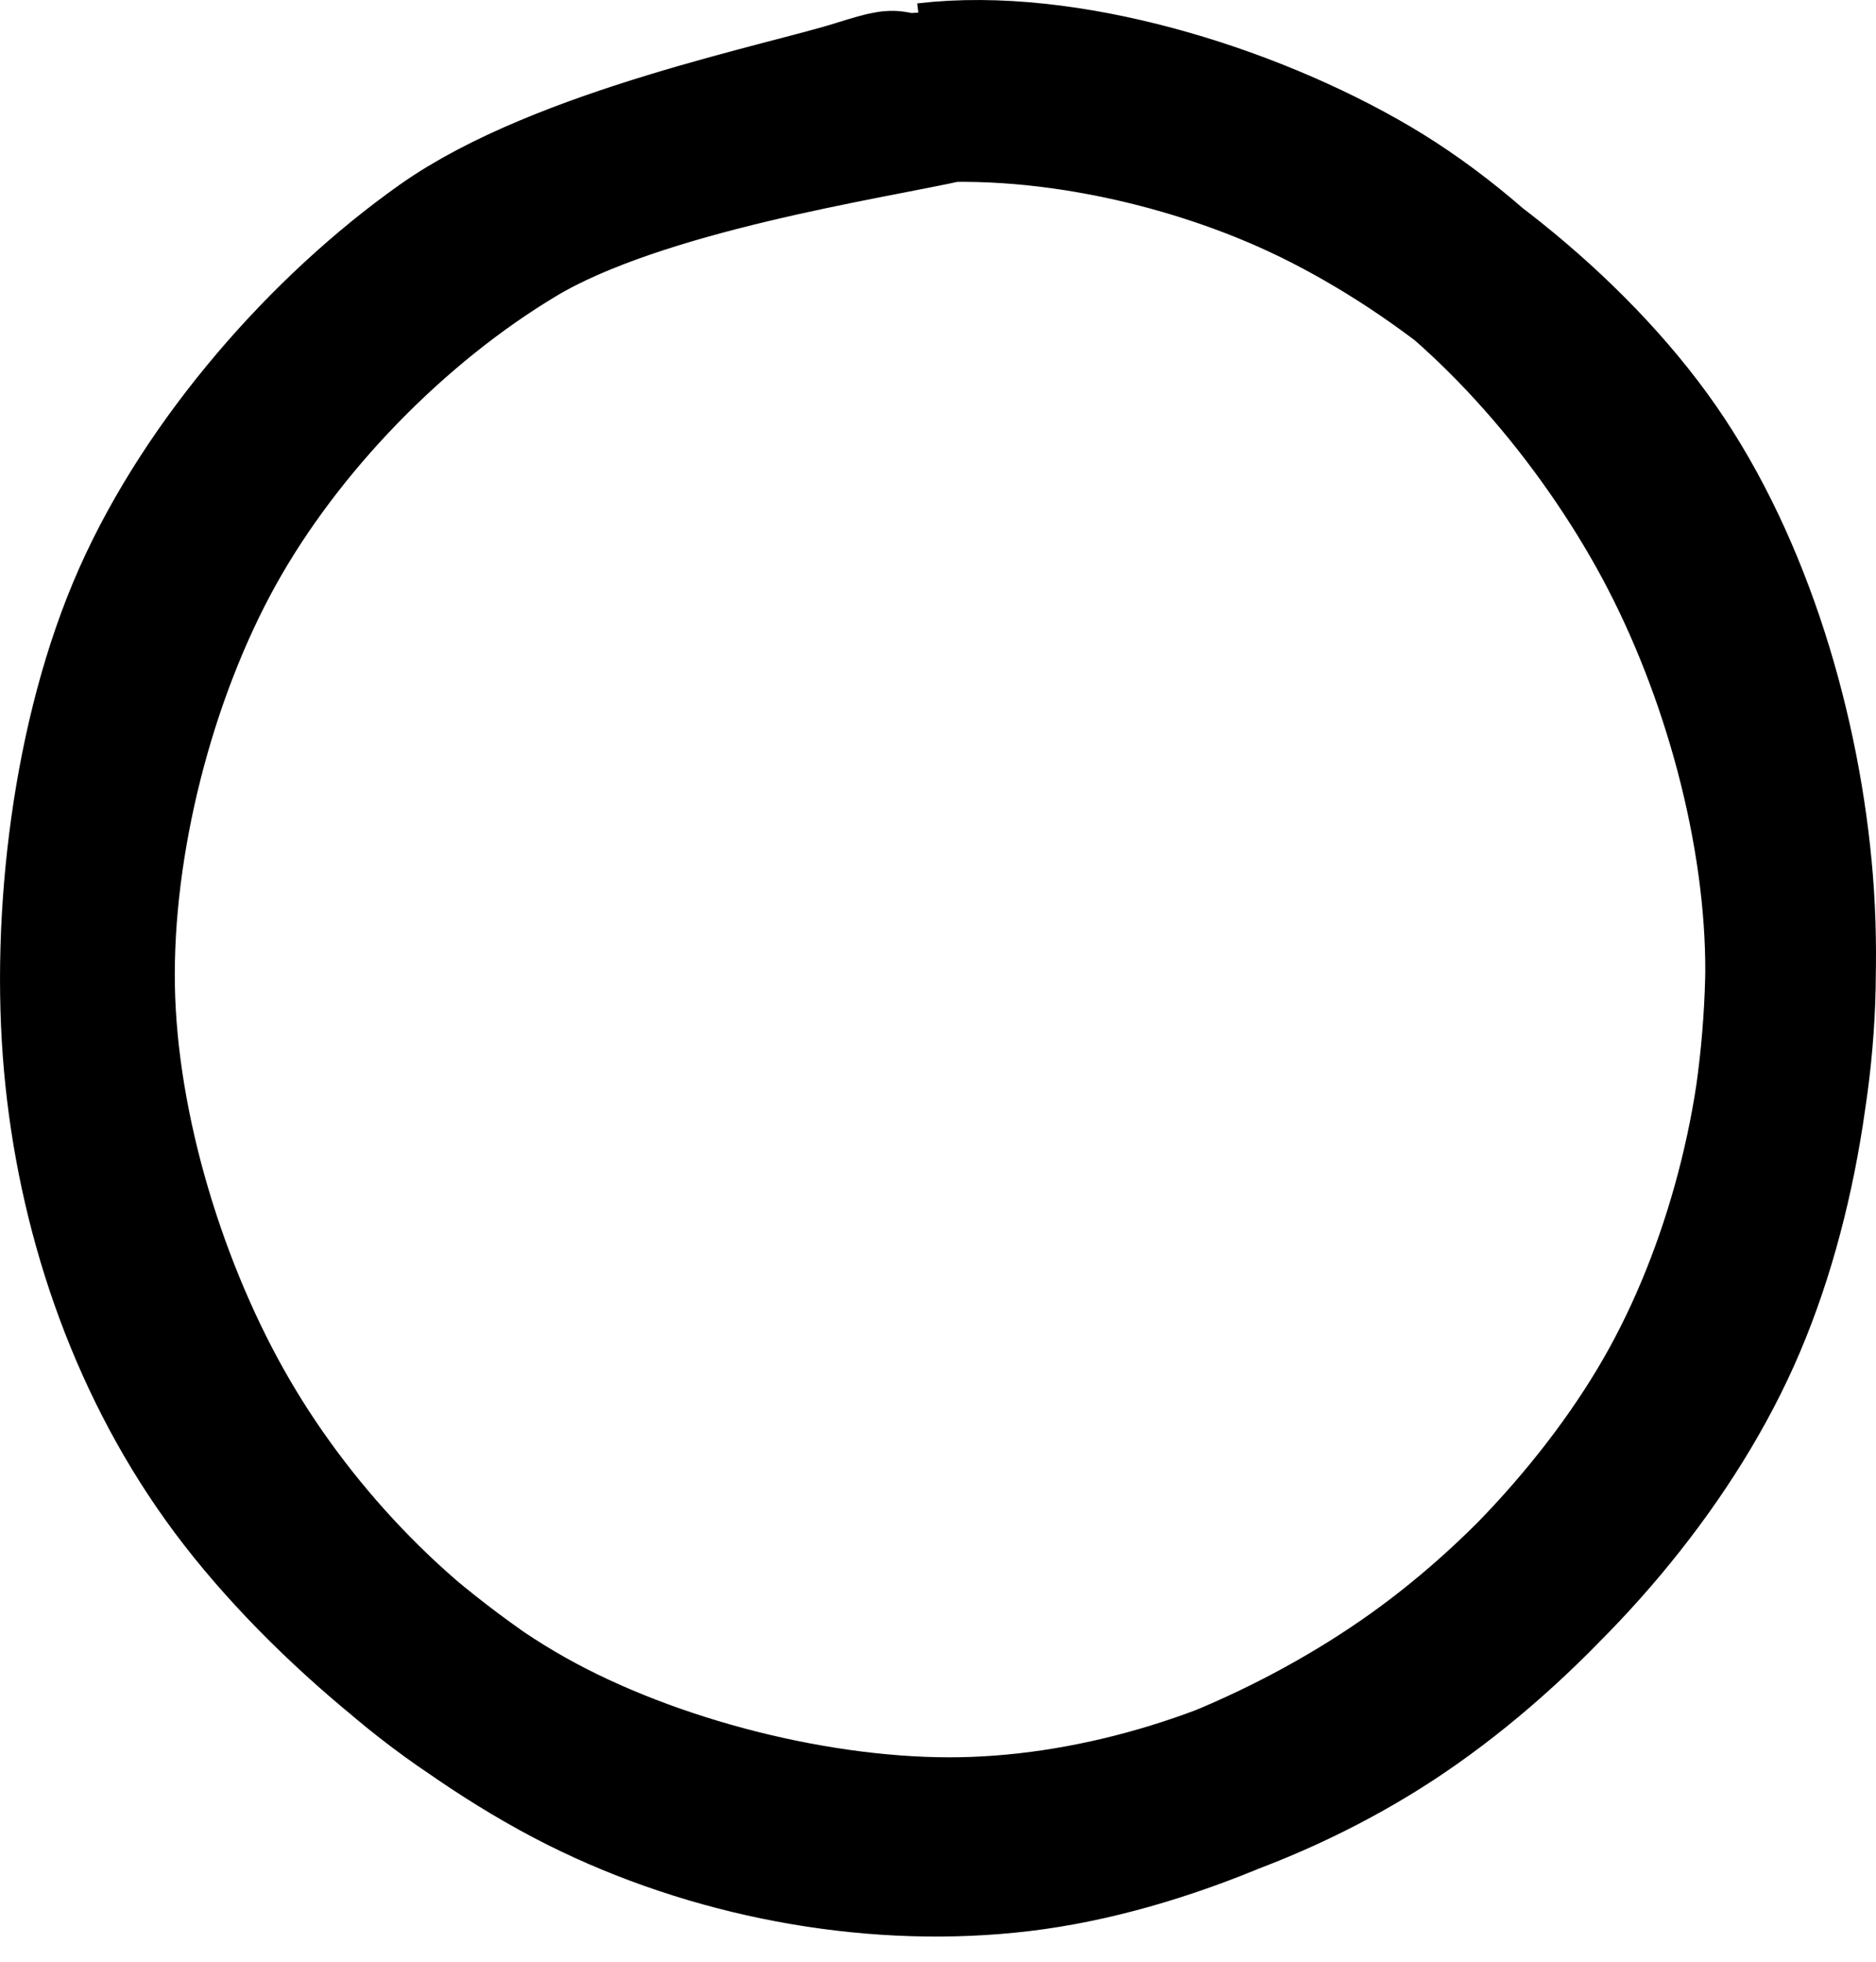 <svg width="22" height="23" viewBox="0 0 22 23" fill="none" xmlns="http://www.w3.org/2000/svg">
<path d="M10.874 1.033C12.466 0.845 14.574 1.488 16.028 2.343C17.481 3.199 18.766 4.684 19.594 6.167C20.423 7.651 20.972 9.56 20.997 11.246C21.023 12.932 20.563 14.805 19.75 16.285C18.937 17.765 17.532 19.24 16.119 20.126C14.707 21.012 12.939 21.573 11.275 21.602C9.611 21.632 7.592 21.123 6.134 20.302C4.677 19.481 3.378 18.132 2.531 16.676C1.683 15.22 1.08 13.283 1.051 11.568C1.022 9.852 1.53 7.873 2.357 6.38C3.184 4.888 4.553 3.485 6.013 2.611C7.473 1.736 10.197 1.343 11.117 1.133C12.038 0.922 11.531 1.176 11.535 1.348M10.075 1.237C11.657 0.941 13.621 1.296 15.159 1.978C16.697 2.661 18.336 3.936 19.304 5.33C20.272 6.725 20.83 8.632 20.967 10.345C21.103 12.059 20.819 14.063 20.123 15.611C19.427 17.159 18.153 18.625 16.793 19.631C15.432 20.638 13.591 21.452 11.96 21.647C10.329 21.843 8.539 21.536 7.005 20.802C5.471 20.068 3.749 18.633 2.756 17.243C1.762 15.854 1.195 14.164 1.043 12.468C0.891 10.772 1.141 8.646 1.844 7.065C2.547 5.485 3.888 3.957 5.261 2.985C6.634 2.012 9.254 1.491 10.08 1.231C10.906 0.971 10.182 1.262 10.218 1.425" stroke="black" stroke-width="2"/>
</svg>
